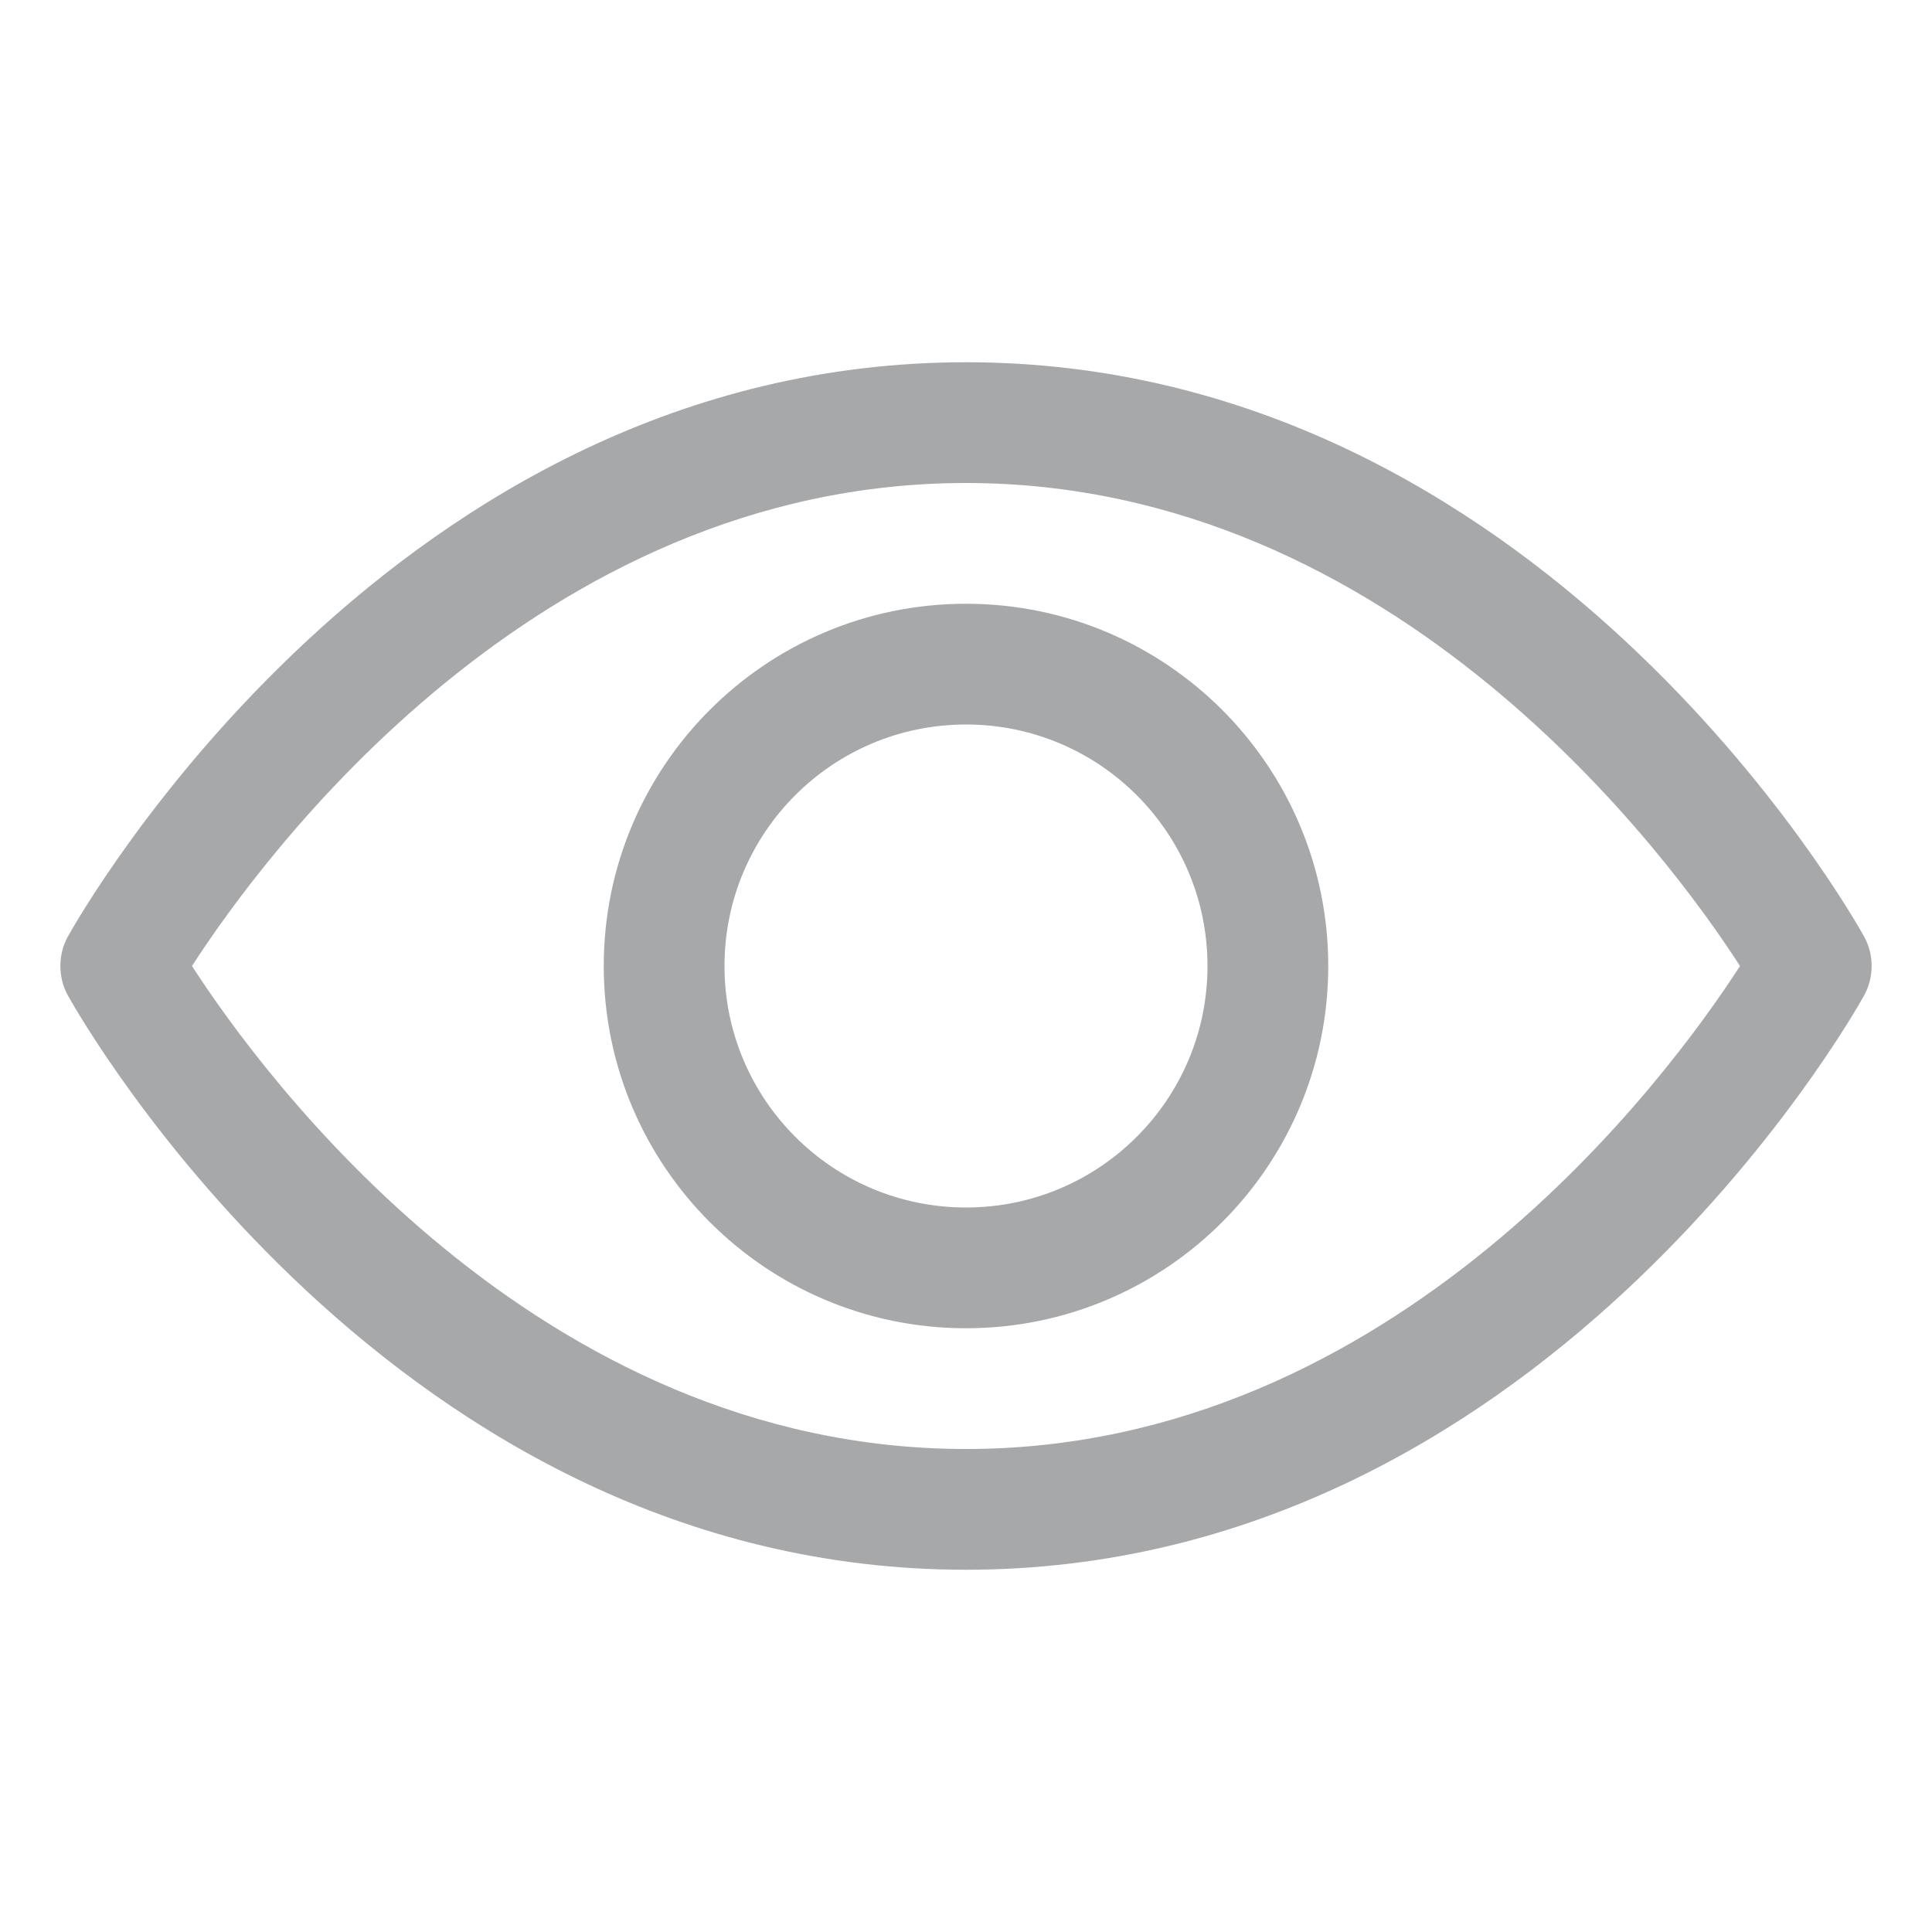 <!-- Generated by IcoMoon.io -->
<svg version="1.1" xmlns="http://www.w3.org/2000/svg" width="24" height="24" viewBox="0 0 24 24">
<title>visible-16</title>
<path fill="#a7a8aa" d="M12 19.5c-7.11 0-10.995-6.84-11.16-7.14-0.057-0.104-0.090-0.228-0.090-0.36s0.033-0.256 0.092-0.364l-0.002 0.004c0.165-0.3 4.050-7.14 11.16-7.14s10.995 6.84 11.16 7.14c0.12 0.225 0.12 0.495 0 0.72-0.165 0.3-4.050 7.14-11.16 7.14zM2.385 12c0.87 1.35 4.275 6 9.615 6s8.745-4.65 9.615-6c-0.87-1.35-4.275-6-9.615-6s-8.745 4.65-9.615 6zM12 16.5c-2.485 0-4.5-2.015-4.5-4.5s2.015-4.5 4.5-4.5v0c2.485 0 4.5 2.015 4.5 4.5s-2.015 4.5-4.5 4.5v0zM12 9c-1.657 0-3 1.343-3 3s1.343 3 3 3v0c1.657 0 3-1.343 3-3s-1.343-3-3-3v0z"></path>
</svg>
